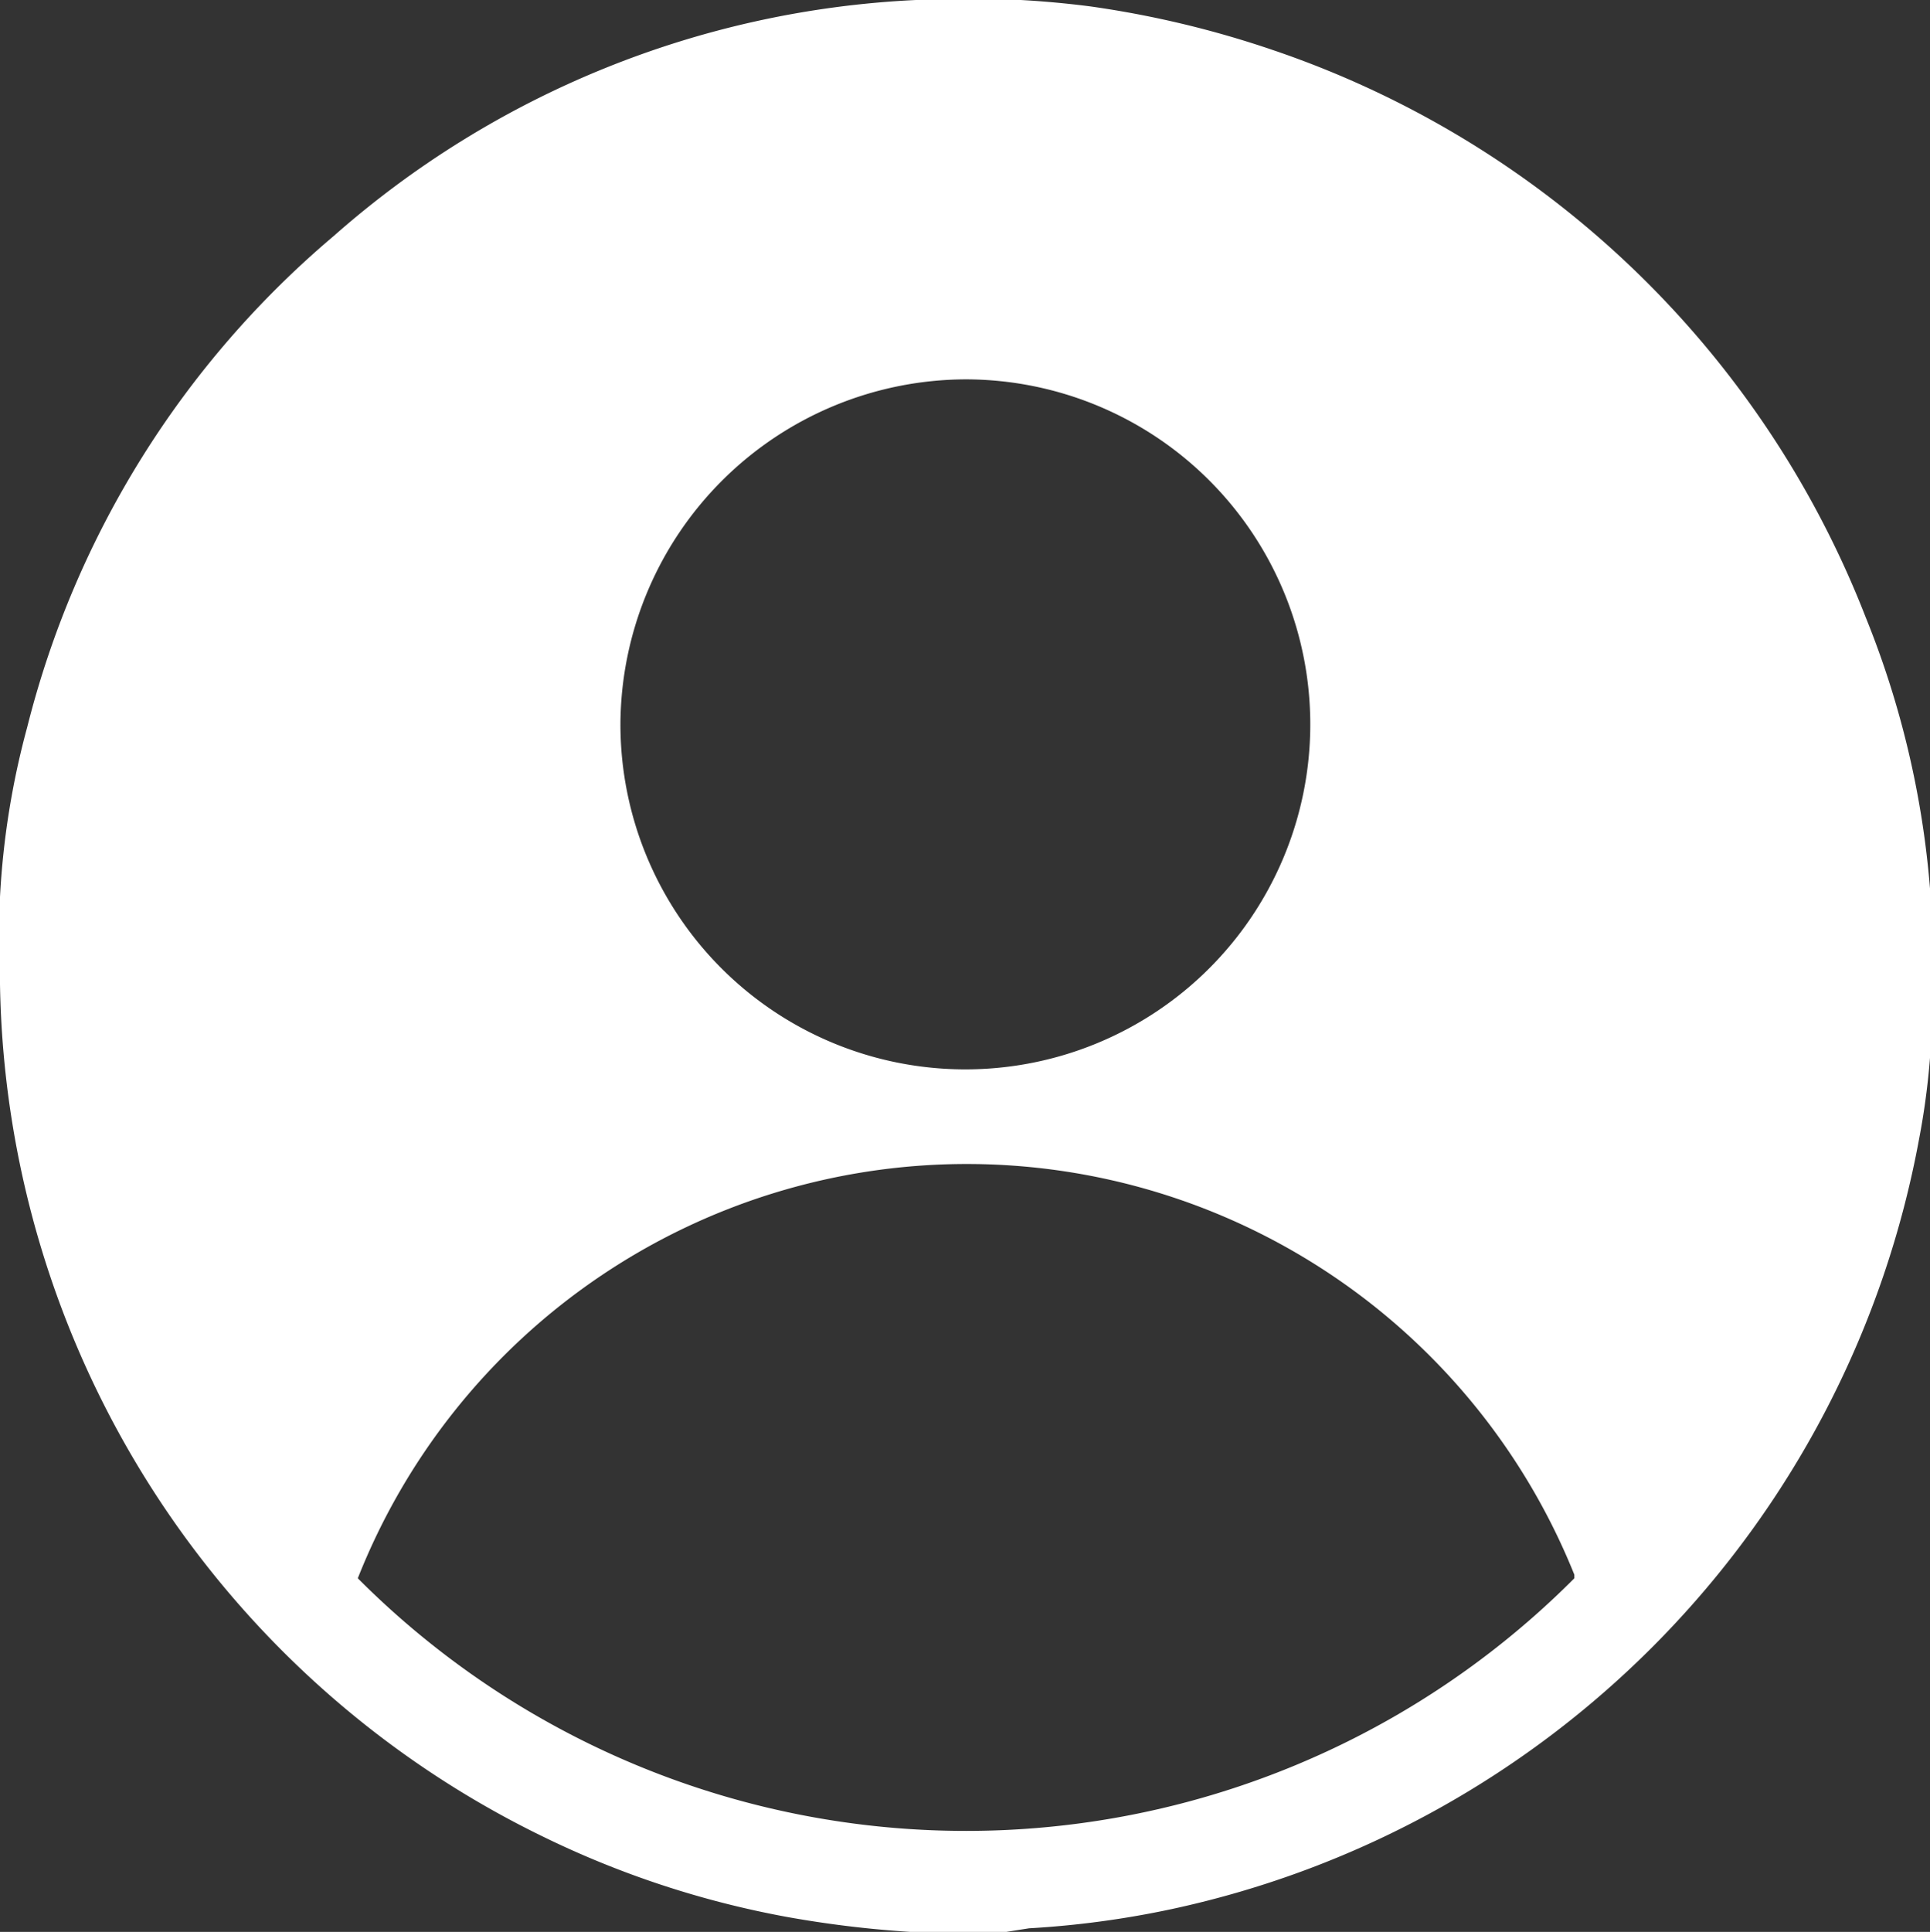 <svg xmlns="http://www.w3.org/2000/svg" viewBox="0 0 26.97 26.99"><rect x="0" y="0" width="26.97" height="26.99" fill="#333333" stroke="none"/><defs><style>.cls-1{fill:#fff;}</style></defs><title>Recurso 7</title><g id="Capa_2" data-name="Capa 2"><g id="menu"><path class="cls-1" d="M27,13V14a.77.77,0,0,0,0,.15,10.28,10.28,0,0,1-.18,1.75A13.51,13.51,0,0,1,16.38,26.67a13.1,13.1,0,0,1-2,.27L14,27H13l-.11,0a15.14,15.14,0,0,1-1.9-.22,13.17,13.17,0,0,1-3.4-1.12A13.48,13.48,0,0,1,0,13.75c0-.41,0-.81,0-1.22a11.26,11.26,0,0,1,.38-2.37A13.19,13.19,0,0,1,4.66,3.3,13.23,13.23,0,0,1,12.8,0a13.29,13.29,0,0,1,2.44.09A13.88,13.88,0,0,1,17.79.7a13.56,13.56,0,0,1,8.28,7.92A12.82,12.82,0,0,1,27,12.9.5.5,0,0,0,27,13Zm-5,9A9.15,9.15,0,0,0,5,22.05,12,12,0,0,0,22,22.05ZM8.67,10.11A4.82,4.82,0,1,0,13.5,5.3,4.84,4.84,0,0,0,8.67,10.11Z"/></g></g></svg>